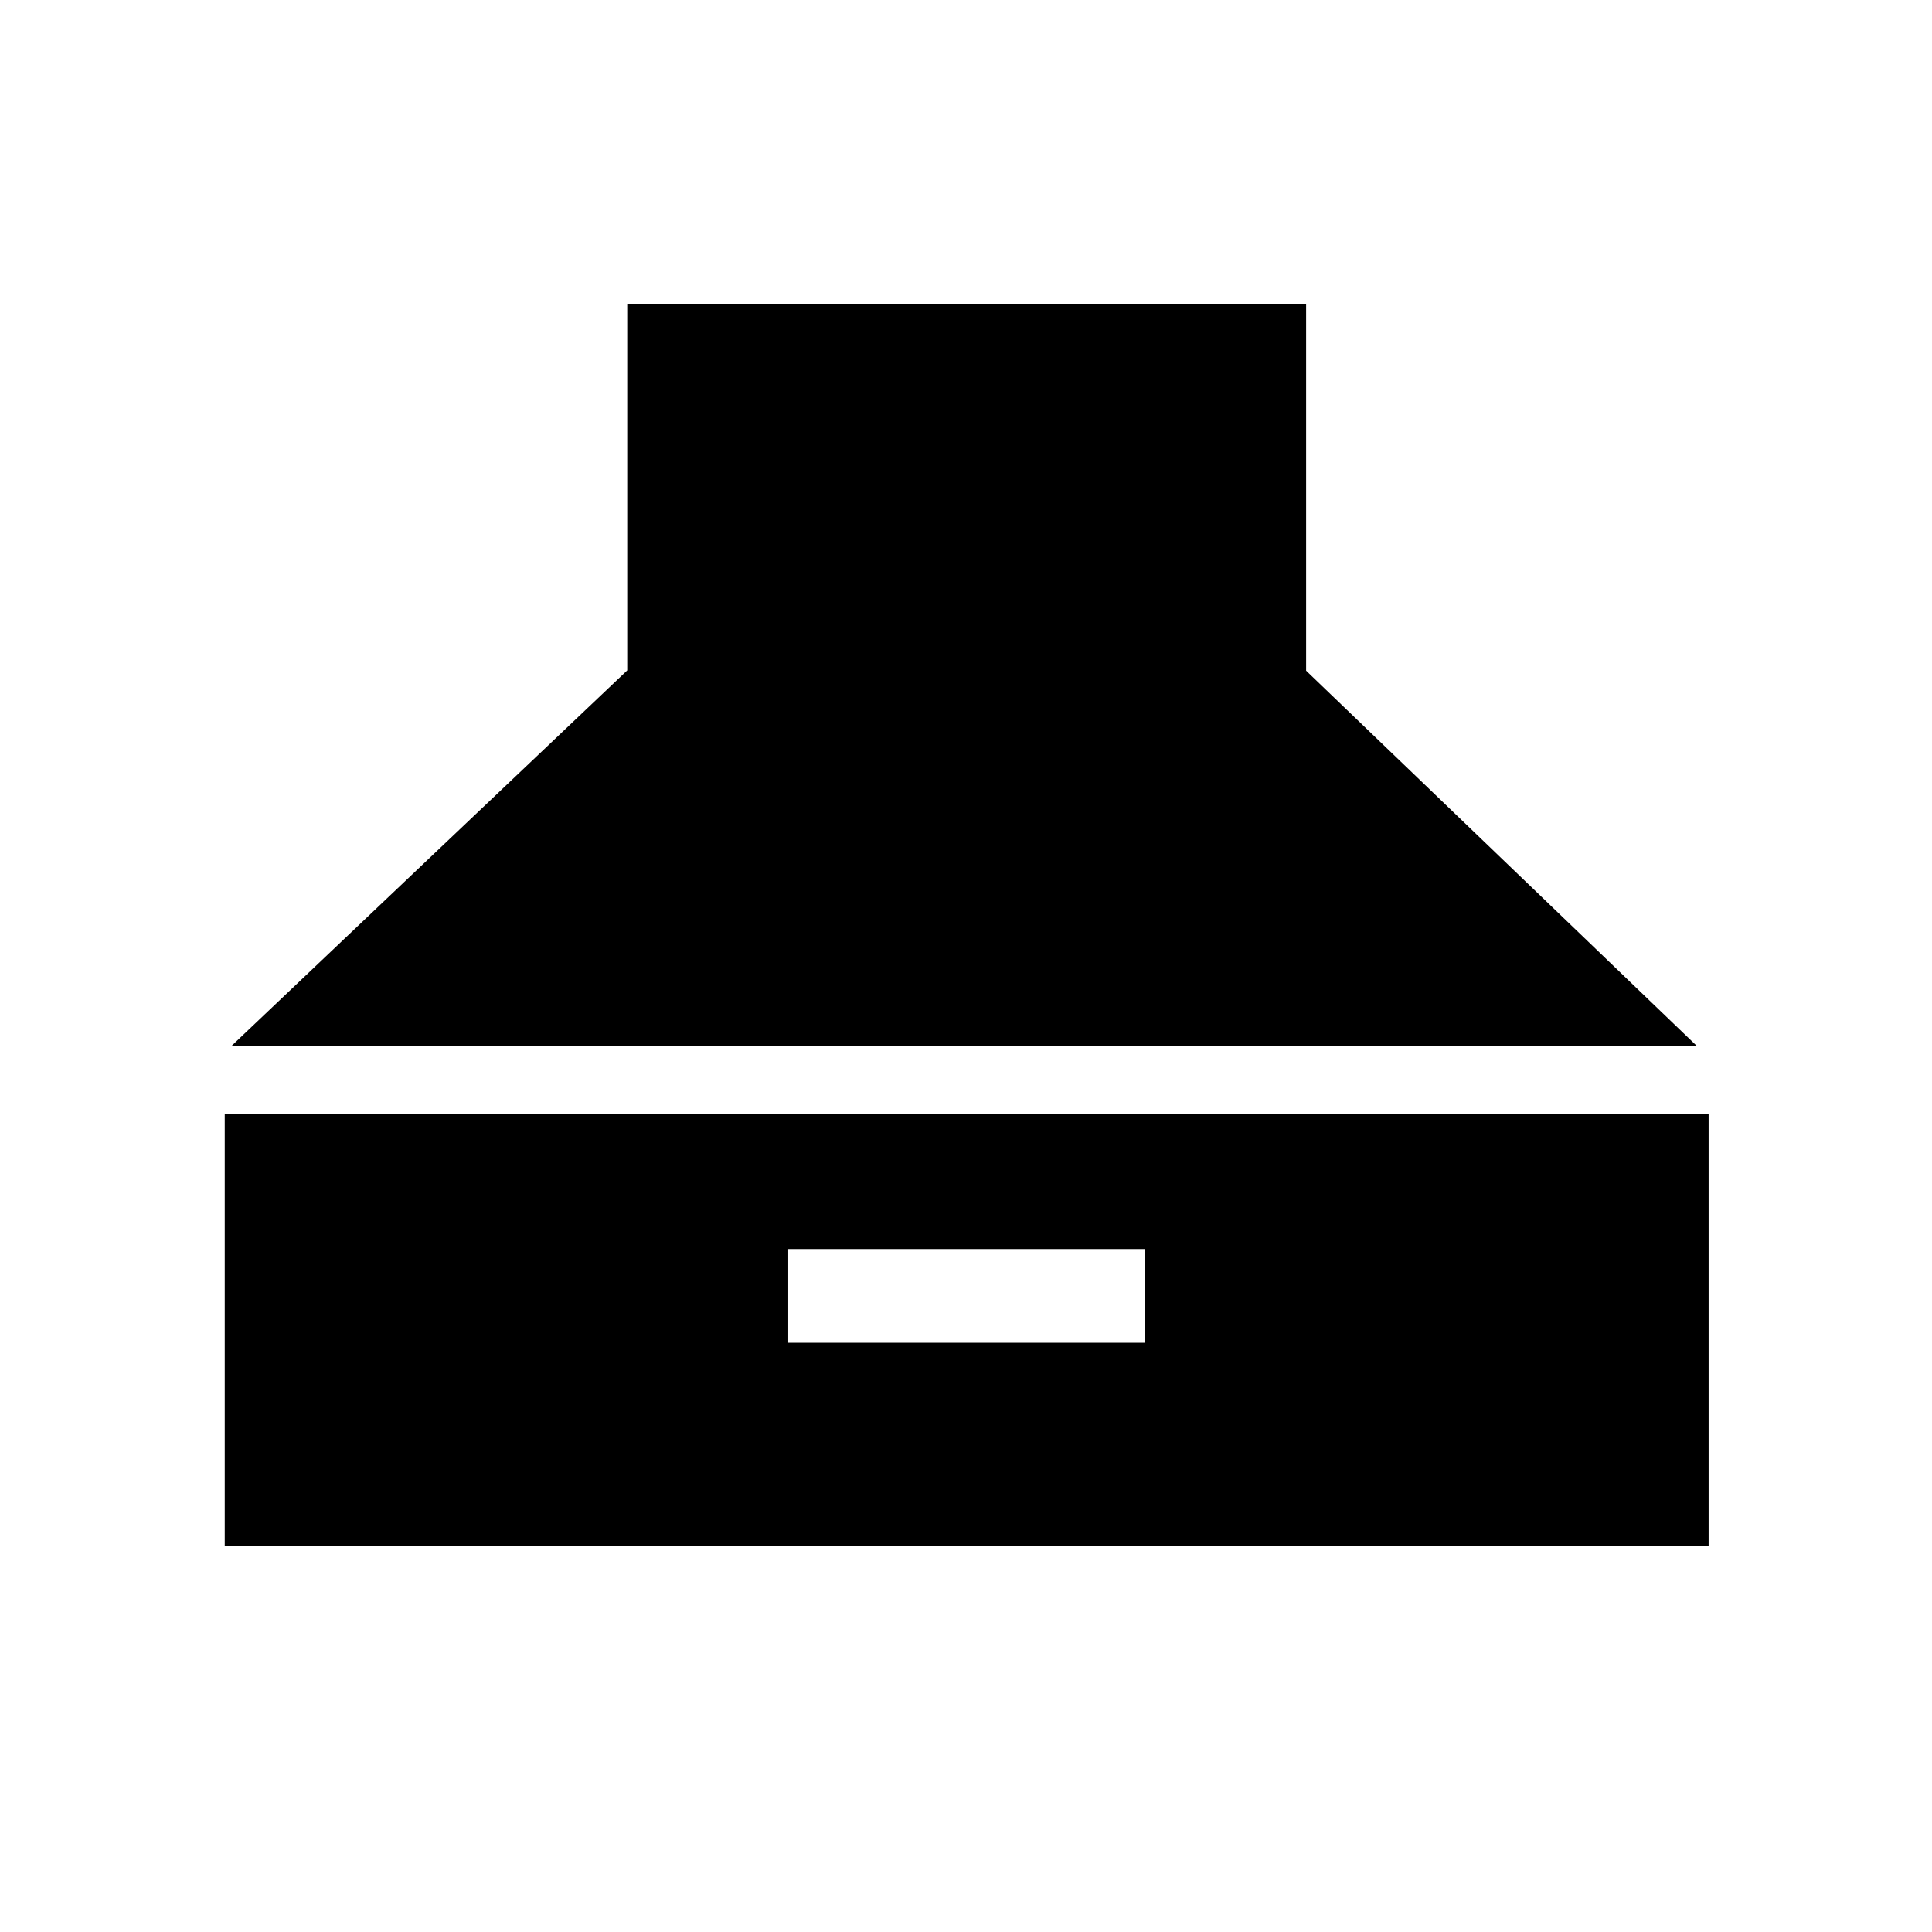 <svg xmlns="http://www.w3.org/2000/svg" height="40" viewBox="0 -960 960 960" width="40"><path d="m115.13-440.38 196.54-186.51V-809H649v182.26l194.03 186.36h-727.9Zm-3.46 248.71v-214.87H849v214.87H111.67Zm280-101.13H569v-46.56H391.67v46.56Z"/></svg>